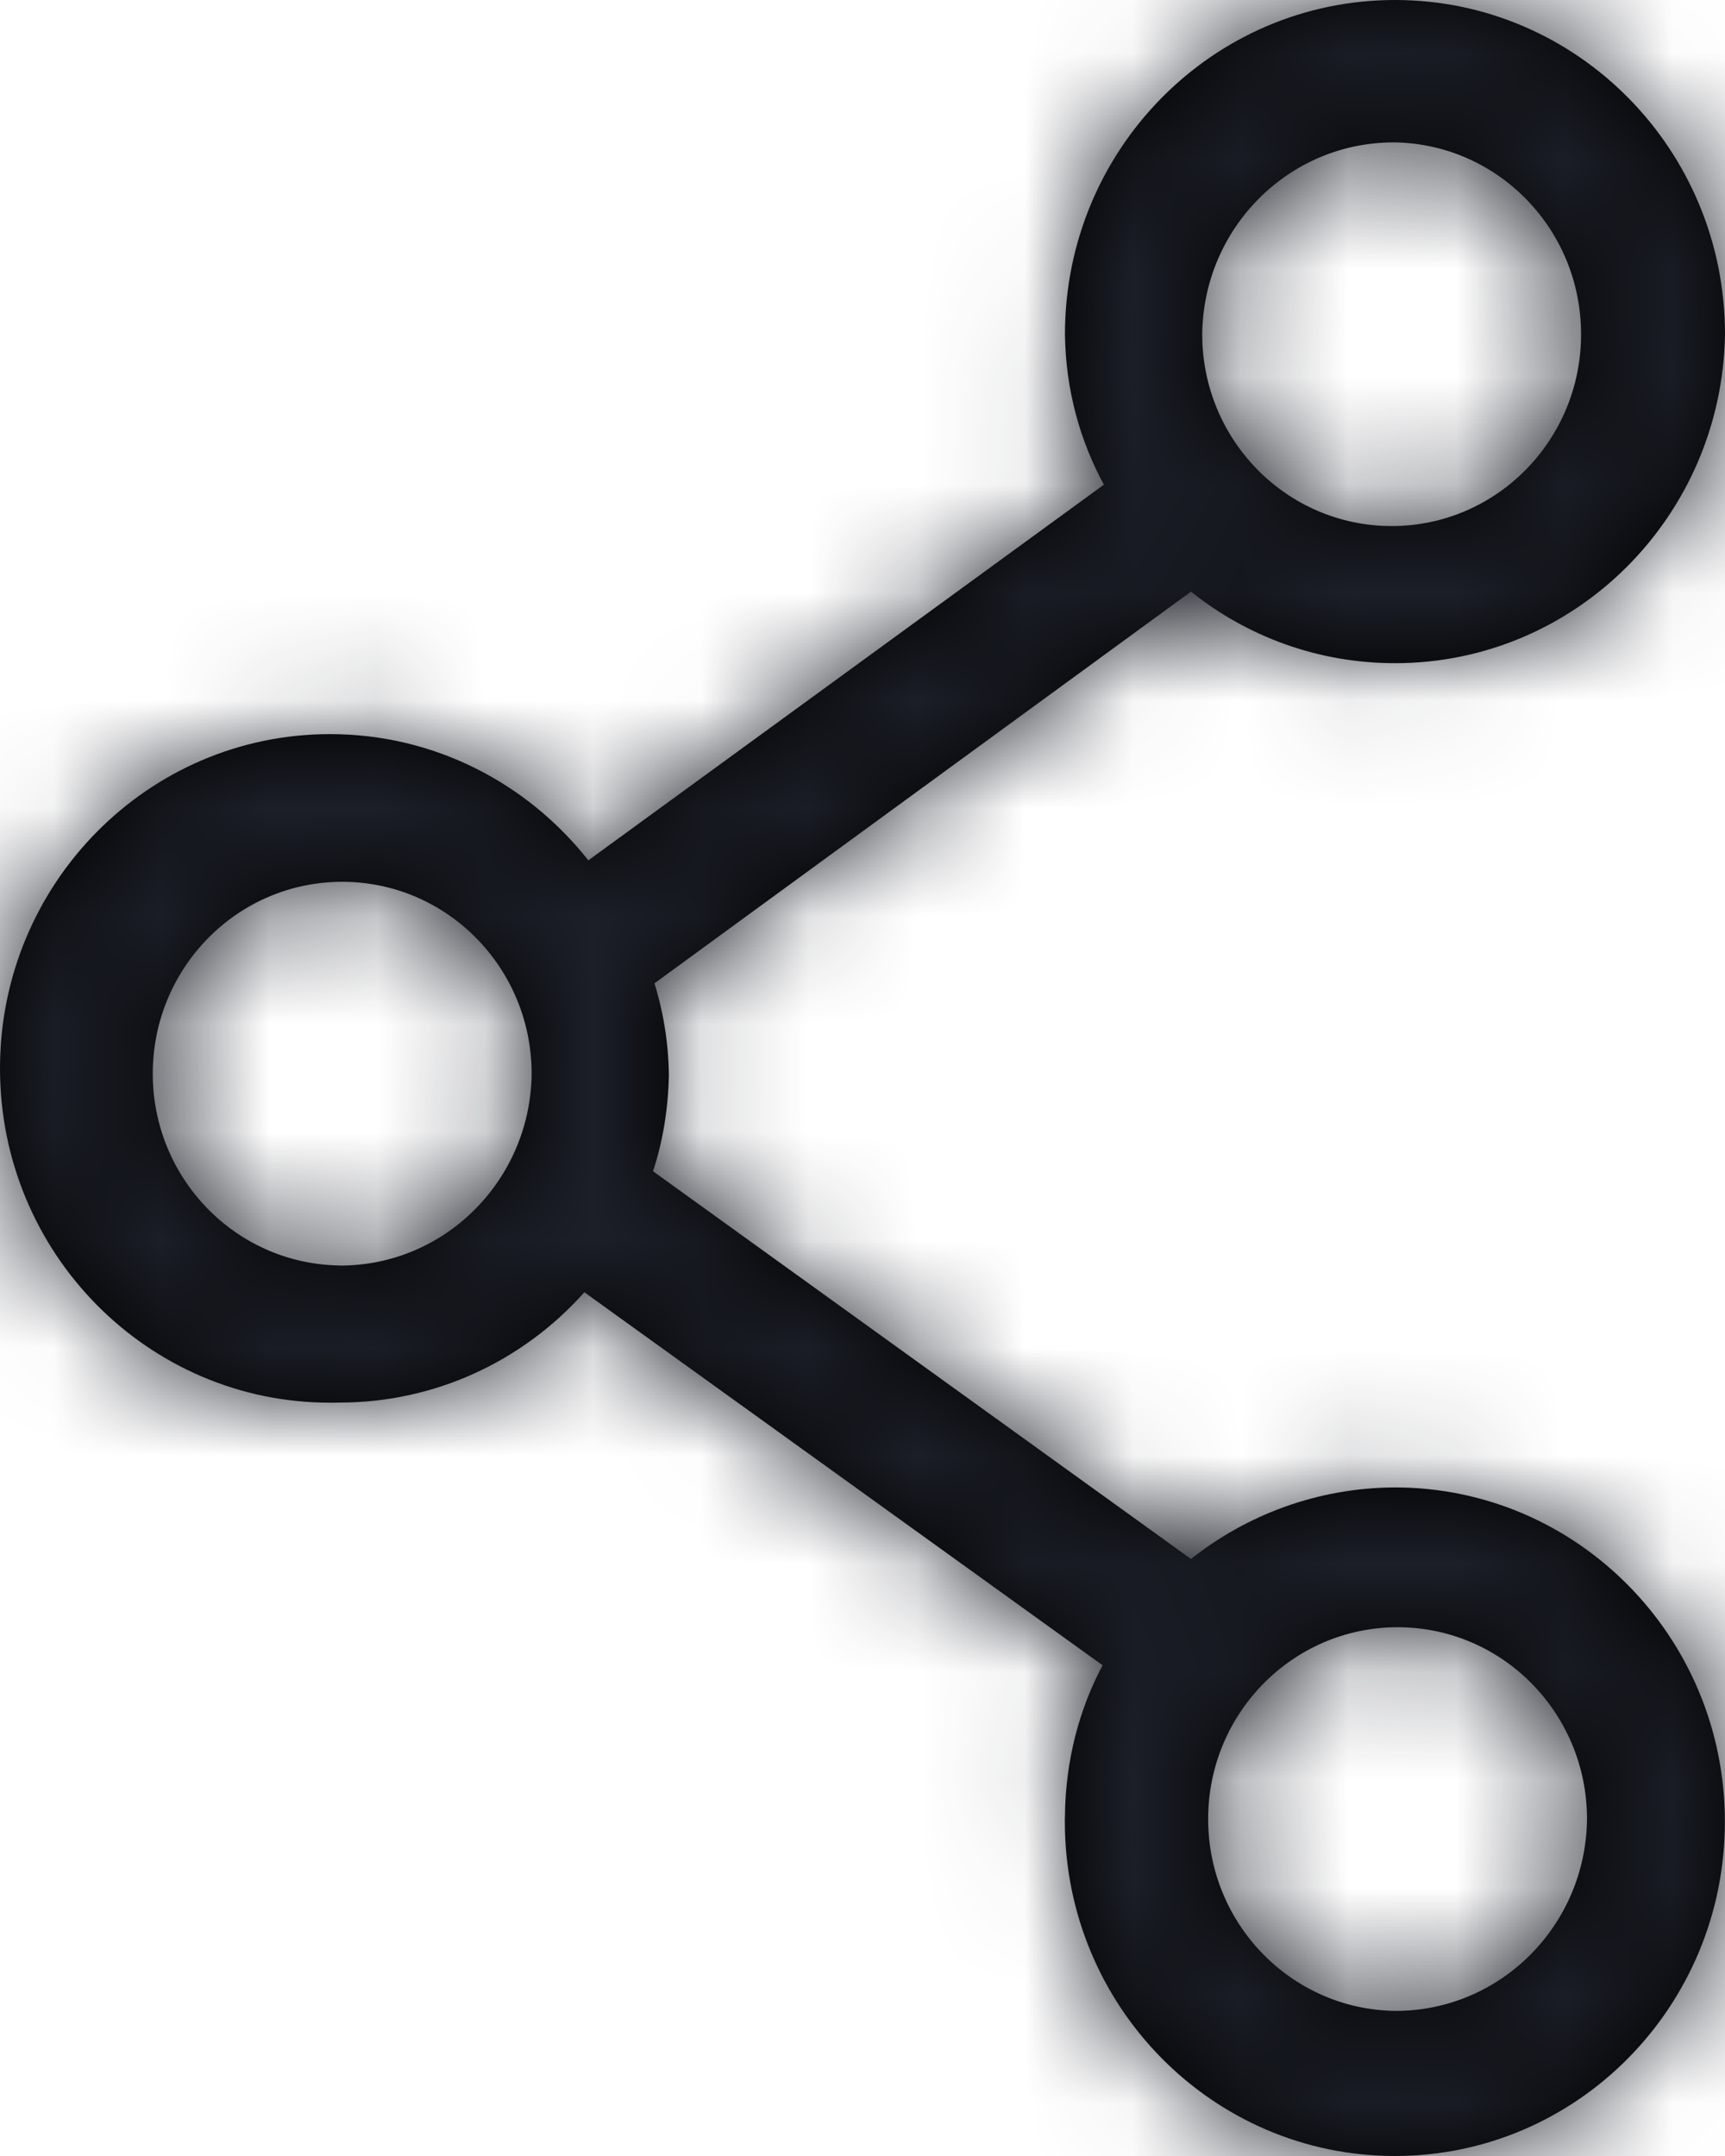 <?xml version="1.0" encoding="UTF-8"?>
<svg width="16px" height="20px" viewBox="0 0 16 20" version="1.1" xmlns="http://www.w3.org/2000/svg" xmlns:xlink="http://www.w3.org/1999/xlink">
    <title>3. icons/outline/icon-share</title>
    <defs>
        <path d="M12.939,13.798 C12.222,13.801 11.563,14.051 11.04,14.467 L11.047,14.462 L6.057,10.865 C6.145,10.599 6.198,10.293 6.204,9.975 L6.204,9.972 C6.2,9.667 6.151,9.376 6.064,9.101 L6.07,9.122 L11.047,5.488 C11.563,5.902 12.222,6.152 12.939,6.152 C14.613,6.152 15.972,4.792 16,3.103 L16,3.101 C16,1.388 14.629,0 12.939,0 C11.248,0 9.878,1.388 9.878,3.101 L9.878,3.101 C9.884,3.613 10.017,4.093 10.247,4.511 L10.239,4.496 L5.457,7.981 C4.892,7.265 4.029,6.81 3.061,6.81 C1.371,6.81 0,8.199 0,9.911 C0,11.624 1.371,13.012 3.061,13.012 C3.09,13.012 3.119,13.012 3.147,13.011 L3.143,13.011 C3.145,13.011 3.146,13.011 3.148,13.011 C4.048,13.011 4.858,12.617 5.418,11.99 L5.421,11.988 L10.227,15.448 C10.011,15.852 9.883,16.332 9.878,16.842 L9.878,16.843 C9.877,16.86 9.877,16.88 9.877,16.899 C9.877,18.612 11.248,20 12.938,20 C14.629,20 15.999,18.612 15.999,16.899 C15.999,15.187 14.629,13.799 12.939,13.798 L12.939,13.798 L12.939,13.798 Z M12.939,1.321 C13.896,1.338 14.665,2.128 14.665,3.101 C14.665,4.084 13.879,4.88 12.908,4.88 C11.938,4.88 11.151,4.084 11.151,3.101 L11.151,3.101 C11.161,2.116 11.952,1.321 12.926,1.321 C12.931,1.321 12.935,1.321 12.939,1.321 L12.939,1.321 Z M3.143,11.739 C2.186,11.722 1.417,10.932 1.417,9.96 C1.417,8.977 2.203,8.18 3.174,8.18 C4.144,8.18 4.931,8.977 4.931,9.96 C4.931,9.964 4.931,9.968 4.931,9.973 L4.931,9.972 C4.914,10.952 4.125,11.74 3.156,11.74 C3.151,11.74 3.147,11.74 3.142,11.74 L3.143,11.74 L3.143,11.739 Z M12.939,18.654 C11.979,18.64 11.206,17.849 11.206,16.874 C11.206,15.892 11.993,15.095 12.963,15.095 C13.934,15.095 14.72,15.891 14.72,16.874 L14.72,16.874 C14.71,17.86 13.919,18.654 12.945,18.654 C12.943,18.654 12.941,18.654 12.938,18.654 L12.939,18.654 L12.939,18.654 Z" id="path-1"></path>
    </defs>
    <g id="Yanbal-UI-Visual-Kit" stroke="none" stroke-width="1" fill="none" fill-rule="evenodd">
        <g id="yanbal-styleguide-pag2" transform="translate(-268, -4684)">
            <g id="Group" transform="translate(264, 4682)">
                <g id="colors/brand-secondary" transform="translate(4, 2)">
                    <mask id="mask-2" fill="white">
                        <use xlink:href="#path-1"></use>
                    </mask>
                    <use id="Mask" fill="#000000" fill-rule="nonzero" xlink:href="#path-1"></use>
                    <g id="Group" mask="url(#mask-2)">
                        <g transform="translate(-6, -3)" id="colors/brand-secondary">
                            <rect id="box" fill="#1C1F28" fill-rule="nonzero" x="0" y="0" width="26.406" height="25.746"></rect>
                        </g>
                    </g>
                </g>
            </g>
        </g>
    </g>
</svg>